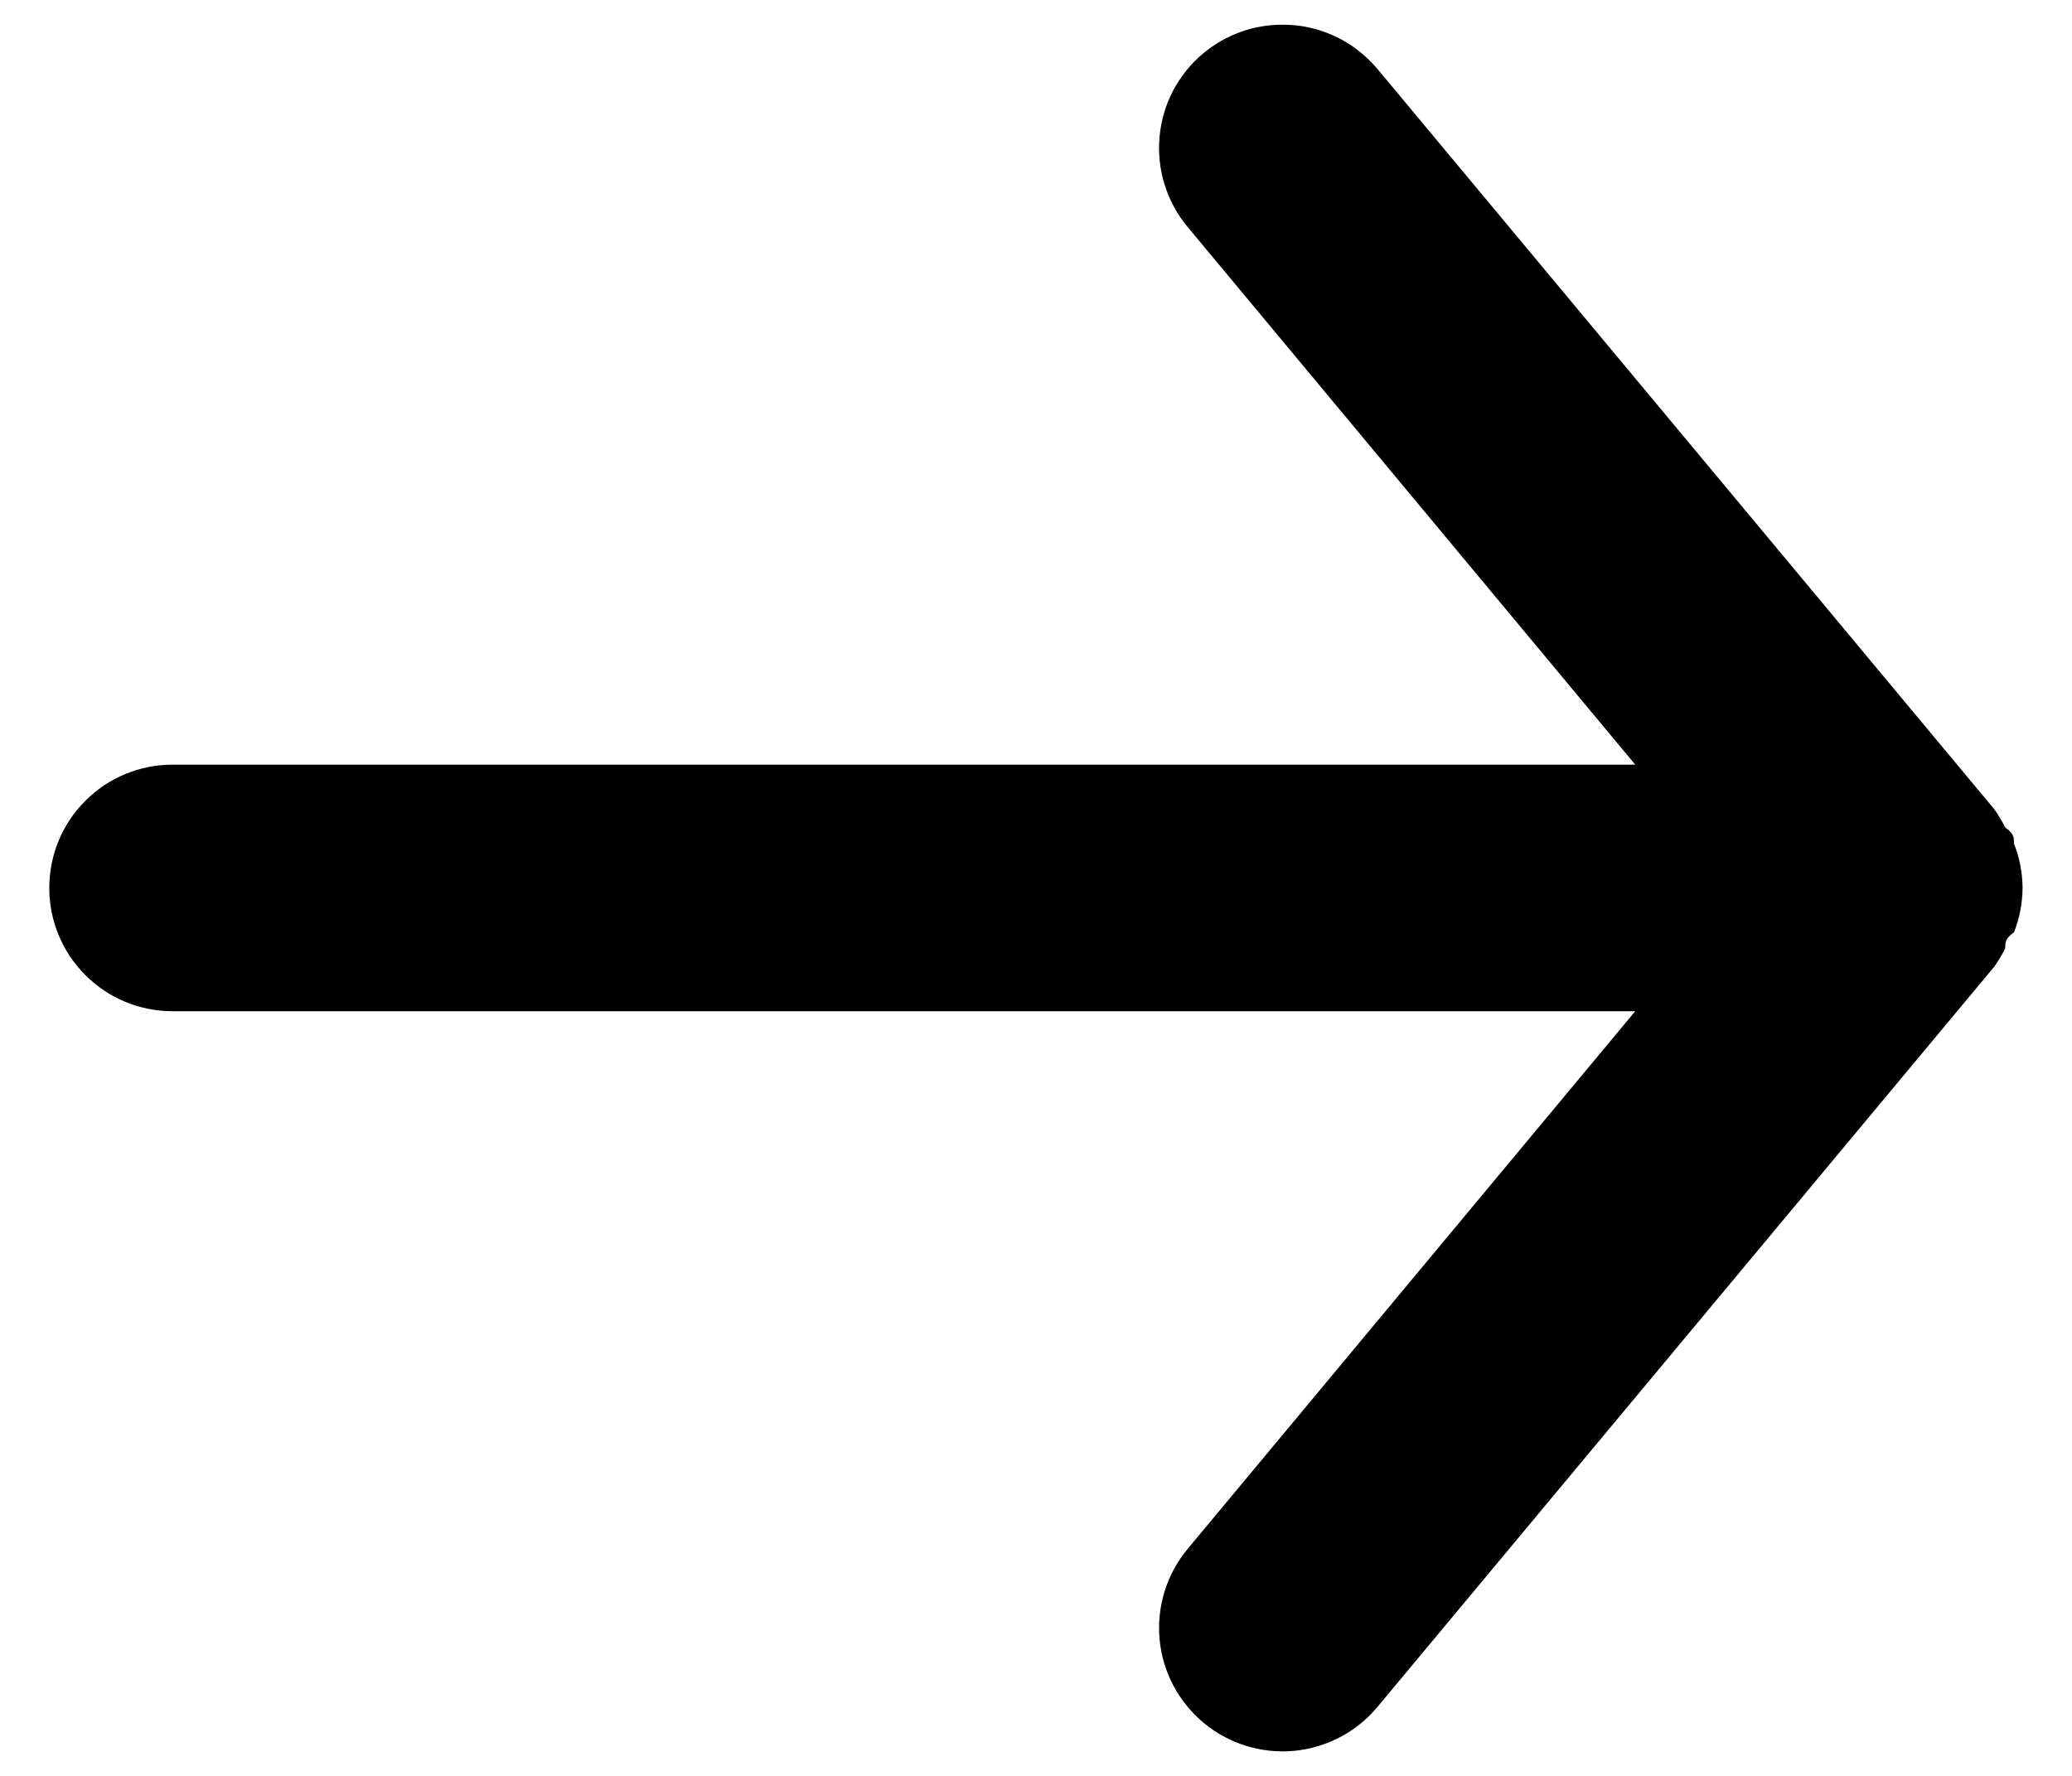 <svg width="14" height="12" viewBox="0 0 14 12" fill="none" xmlns="http://www.w3.org/2000/svg">
<path d="M1.166 6.833L11.049 6.833L8.024 10.467C7.883 10.637 7.815 10.856 7.835 11.077C7.855 11.297 7.963 11.5 8.133 11.642C8.303 11.783 8.522 11.851 8.743 11.831C8.963 11.81 9.166 11.704 9.308 11.533L13.474 6.533C13.502 6.494 13.527 6.452 13.549 6.408C13.549 6.367 13.549 6.342 13.608 6.3C13.646 6.204 13.665 6.103 13.666 6C13.665 5.897 13.646 5.796 13.608 5.7C13.608 5.658 13.608 5.633 13.549 5.592C13.527 5.548 13.502 5.506 13.474 5.467L9.308 0.467C9.229 0.373 9.131 0.297 9.02 0.245C8.909 0.193 8.788 0.166 8.666 0.167C8.471 0.166 8.283 0.234 8.133 0.358C8.048 0.428 7.979 0.514 7.927 0.611C7.876 0.708 7.845 0.814 7.835 0.923C7.825 1.032 7.836 1.143 7.869 1.247C7.901 1.352 7.954 1.449 8.024 1.533L11.049 5.167L1.166 5.167C0.945 5.167 0.733 5.254 0.577 5.411C0.42 5.567 0.333 5.779 0.333 6C0.333 6.221 0.42 6.433 0.577 6.589C0.733 6.746 0.945 6.833 1.166 6.833Z" fill="black"/>
</svg>
